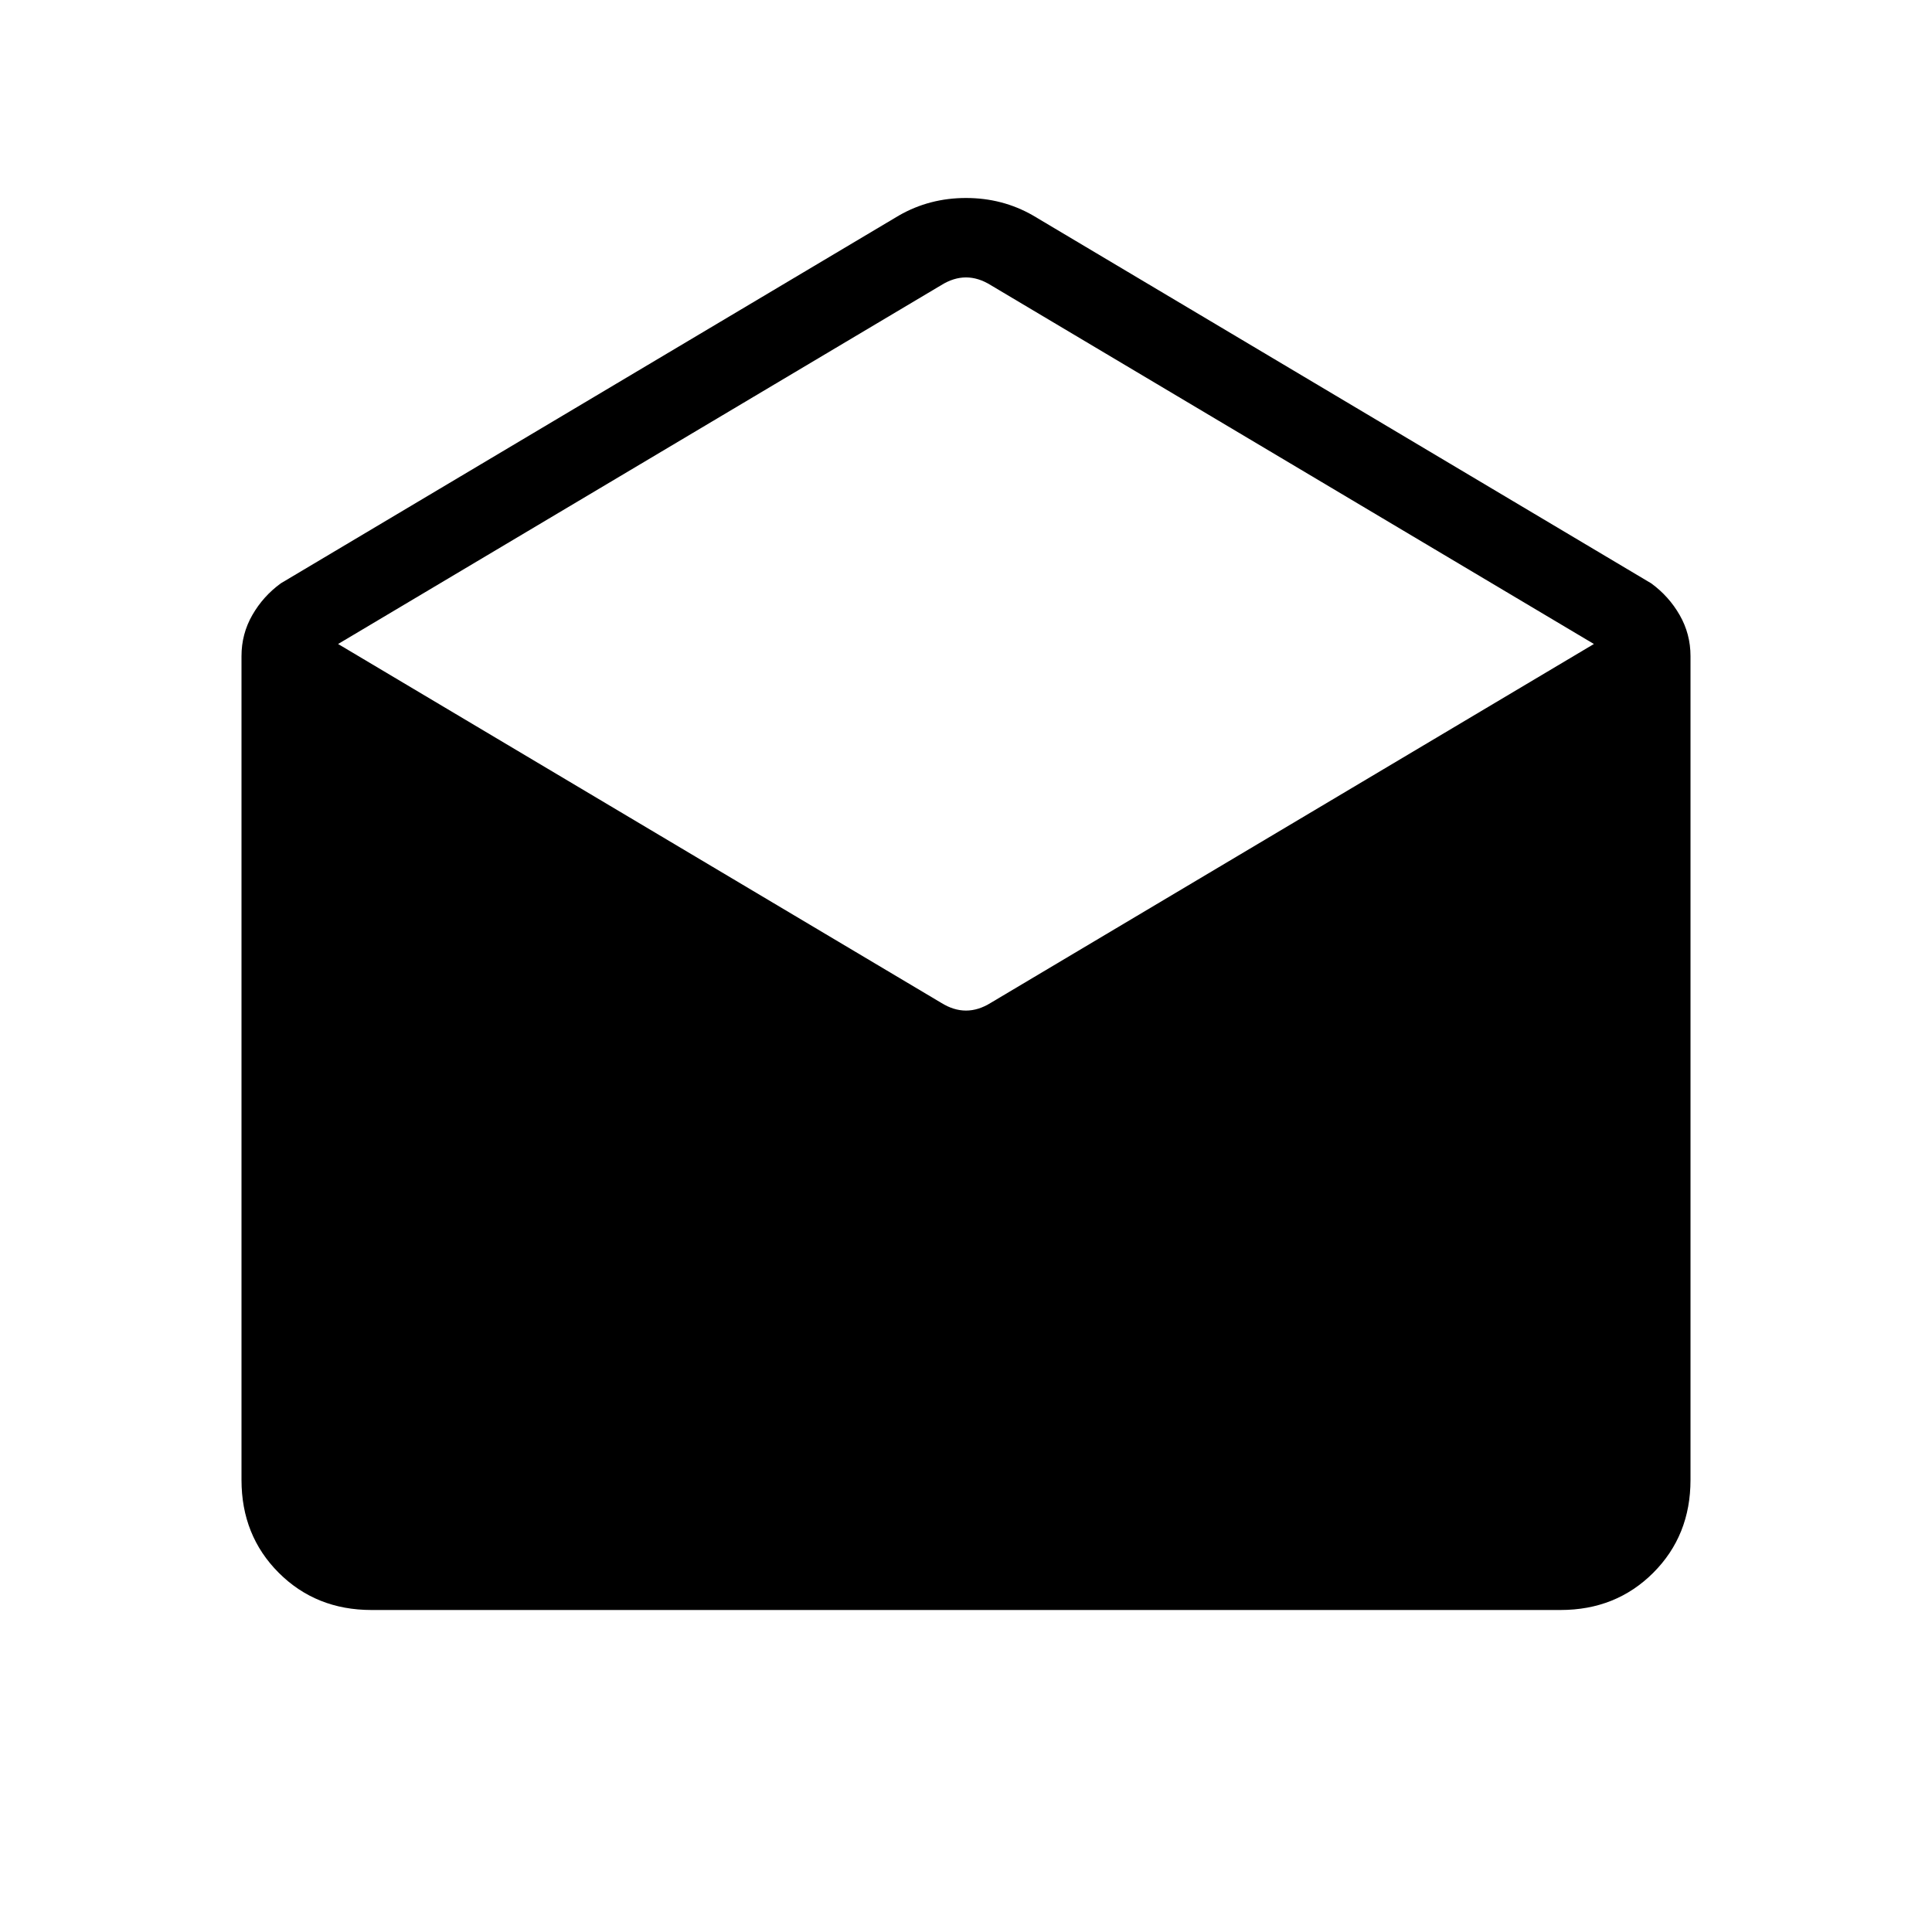 <svg xmlns="http://www.w3.org/2000/svg" height="24" viewBox="0 -960 960 960" width="24"><path d="m513.31-852.92 307.15 182.77q8.77 6.38 14.16 15.77Q840-645 840-634v409.38q0 27.62-18.5 46.12Q803-160 775.38-160H184.62q-27.62 0-46.12-18.5Q120-197 120-224.62V-634q0-11 5.38-20.38 5.39-9.39 14.16-15.77l307.15-182.77q15.16-8.7 33.31-8.7 18.15 0 33.31 8.7Zm-21 391.23L792-640 492.31-818.31q-6.16-3.84-12.31-3.84t-12.31 3.84L168-640l299.69 178.31q6.16 3.84 12.31 3.84t12.31-3.84Z"/></svg>